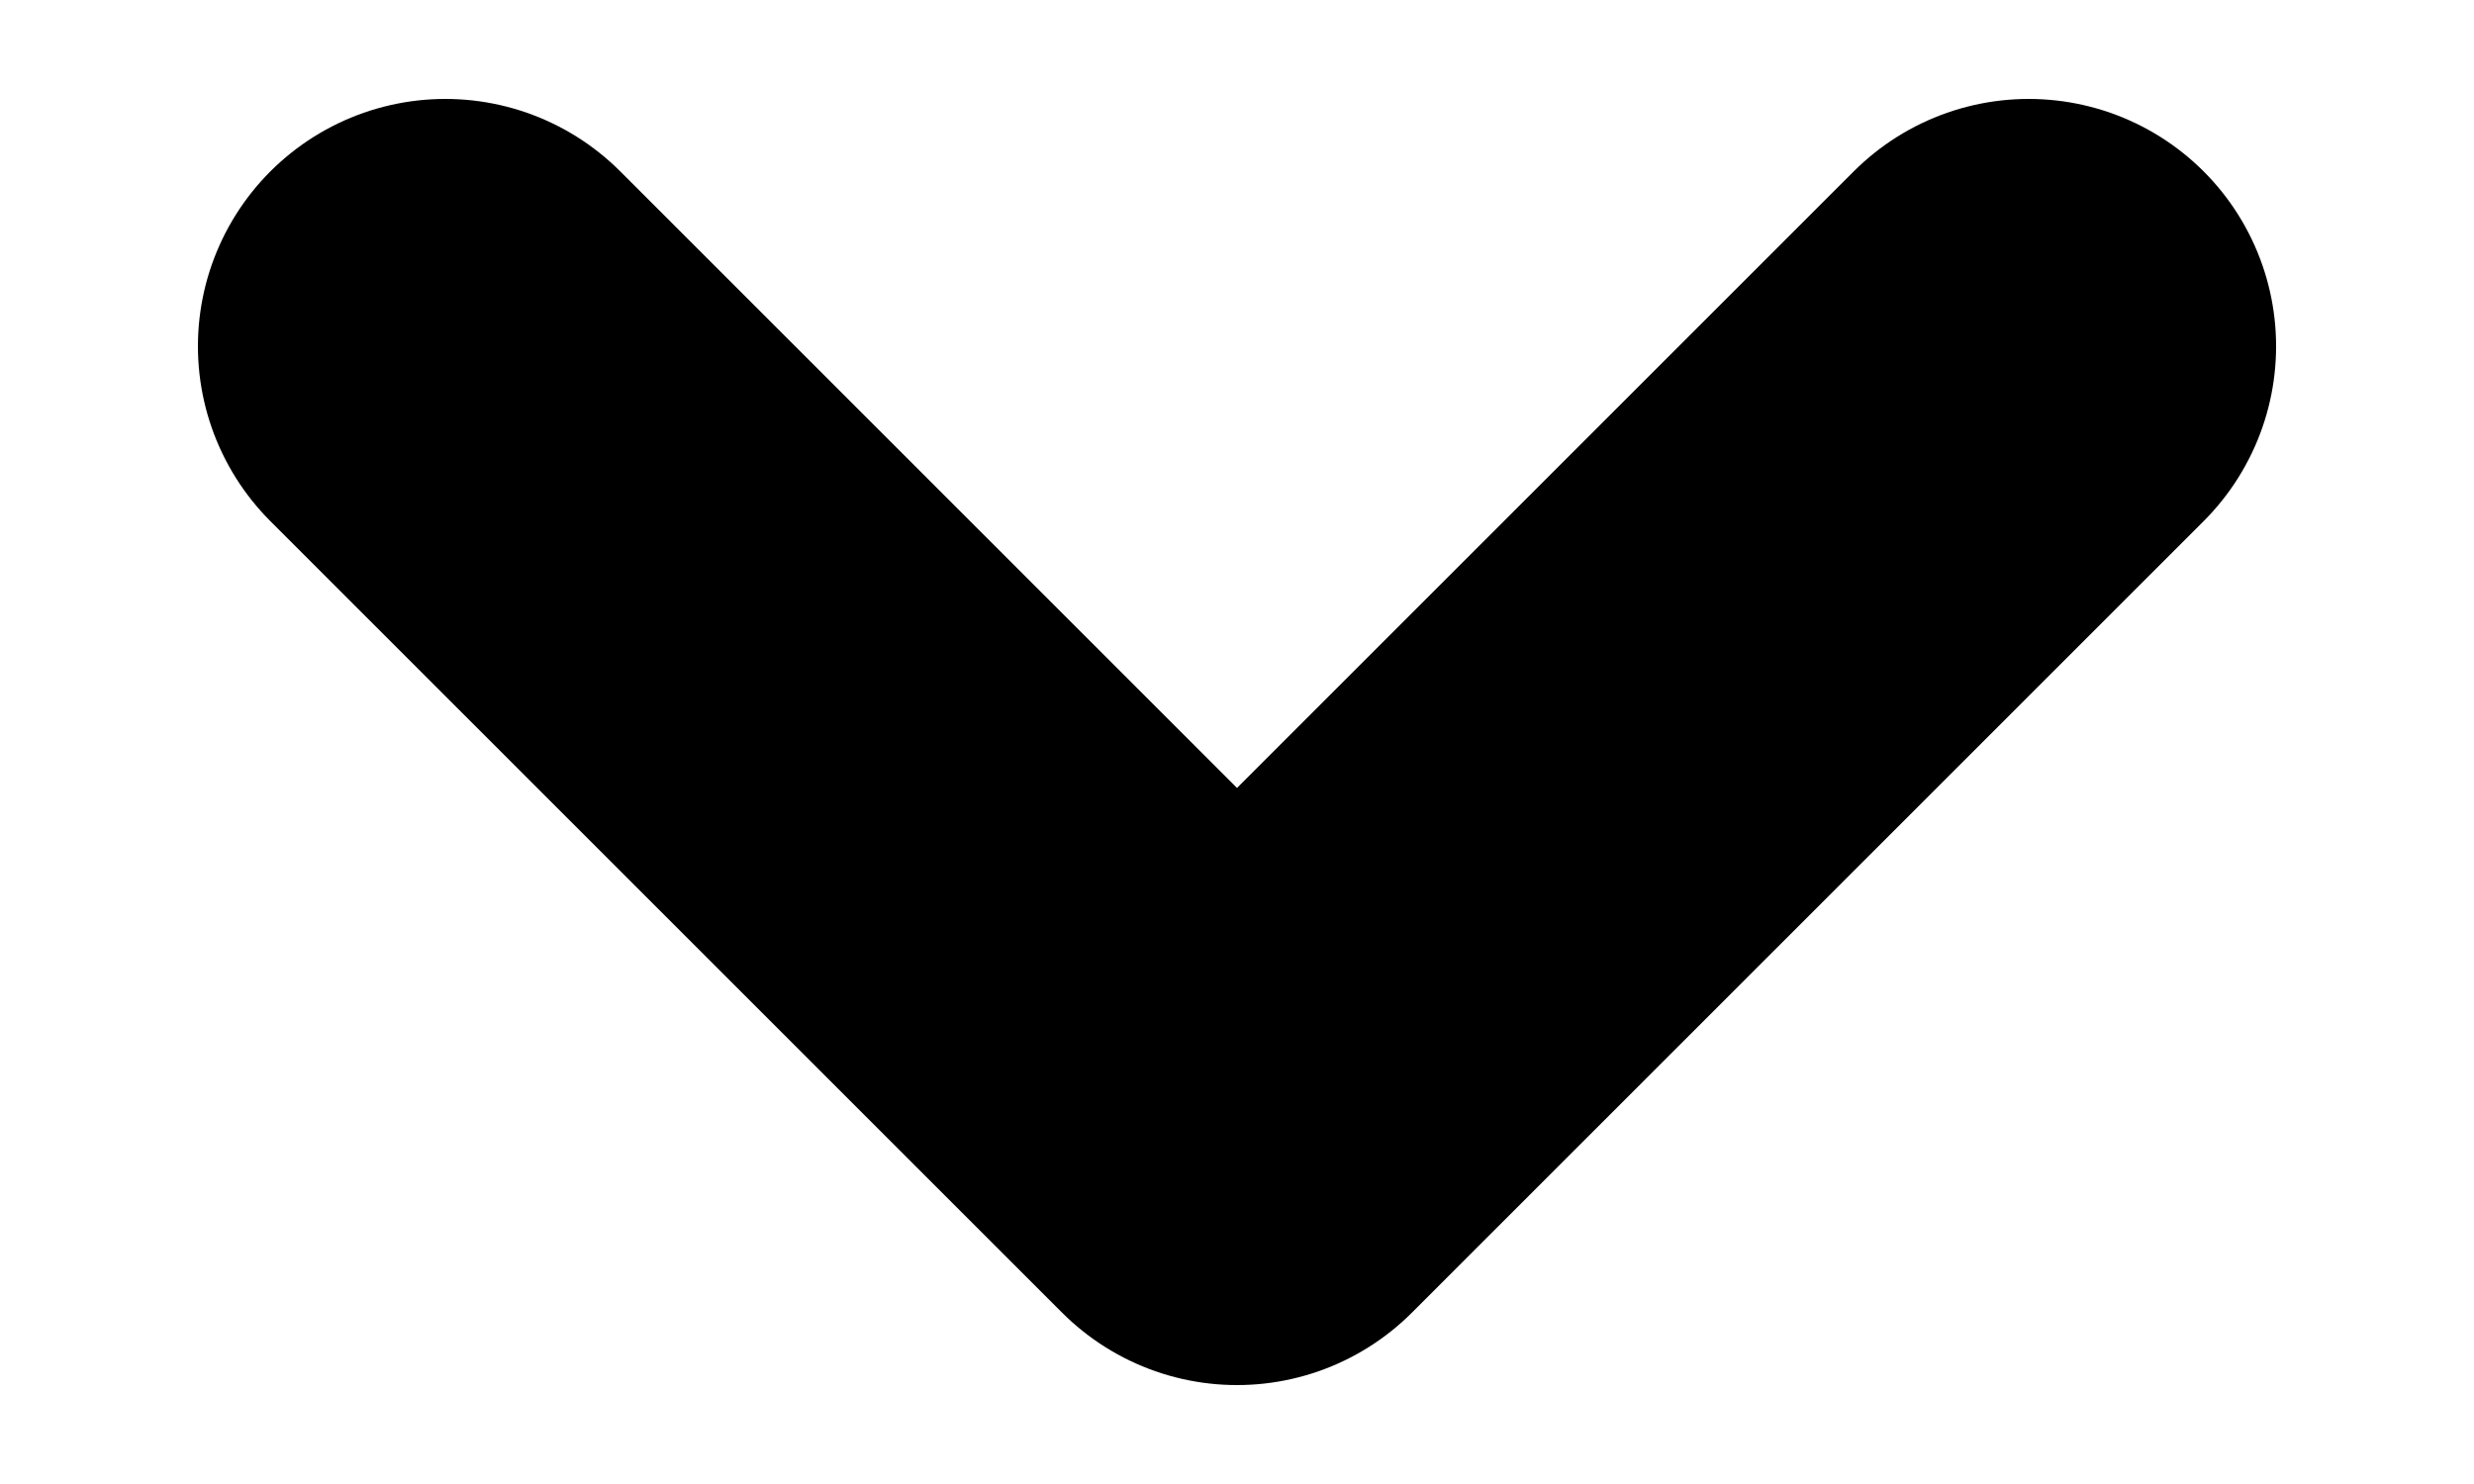 <svg width="10" height="6" viewBox="0 0 10 6" fill="none" xmlns="http://www.w3.org/2000/svg">
<path d="M1.8 1.4L5 4.6L8.2 1.4" stroke="black" stroke-width="2" stroke-linecap="round" stroke-linejoin="round"/>
</svg>
